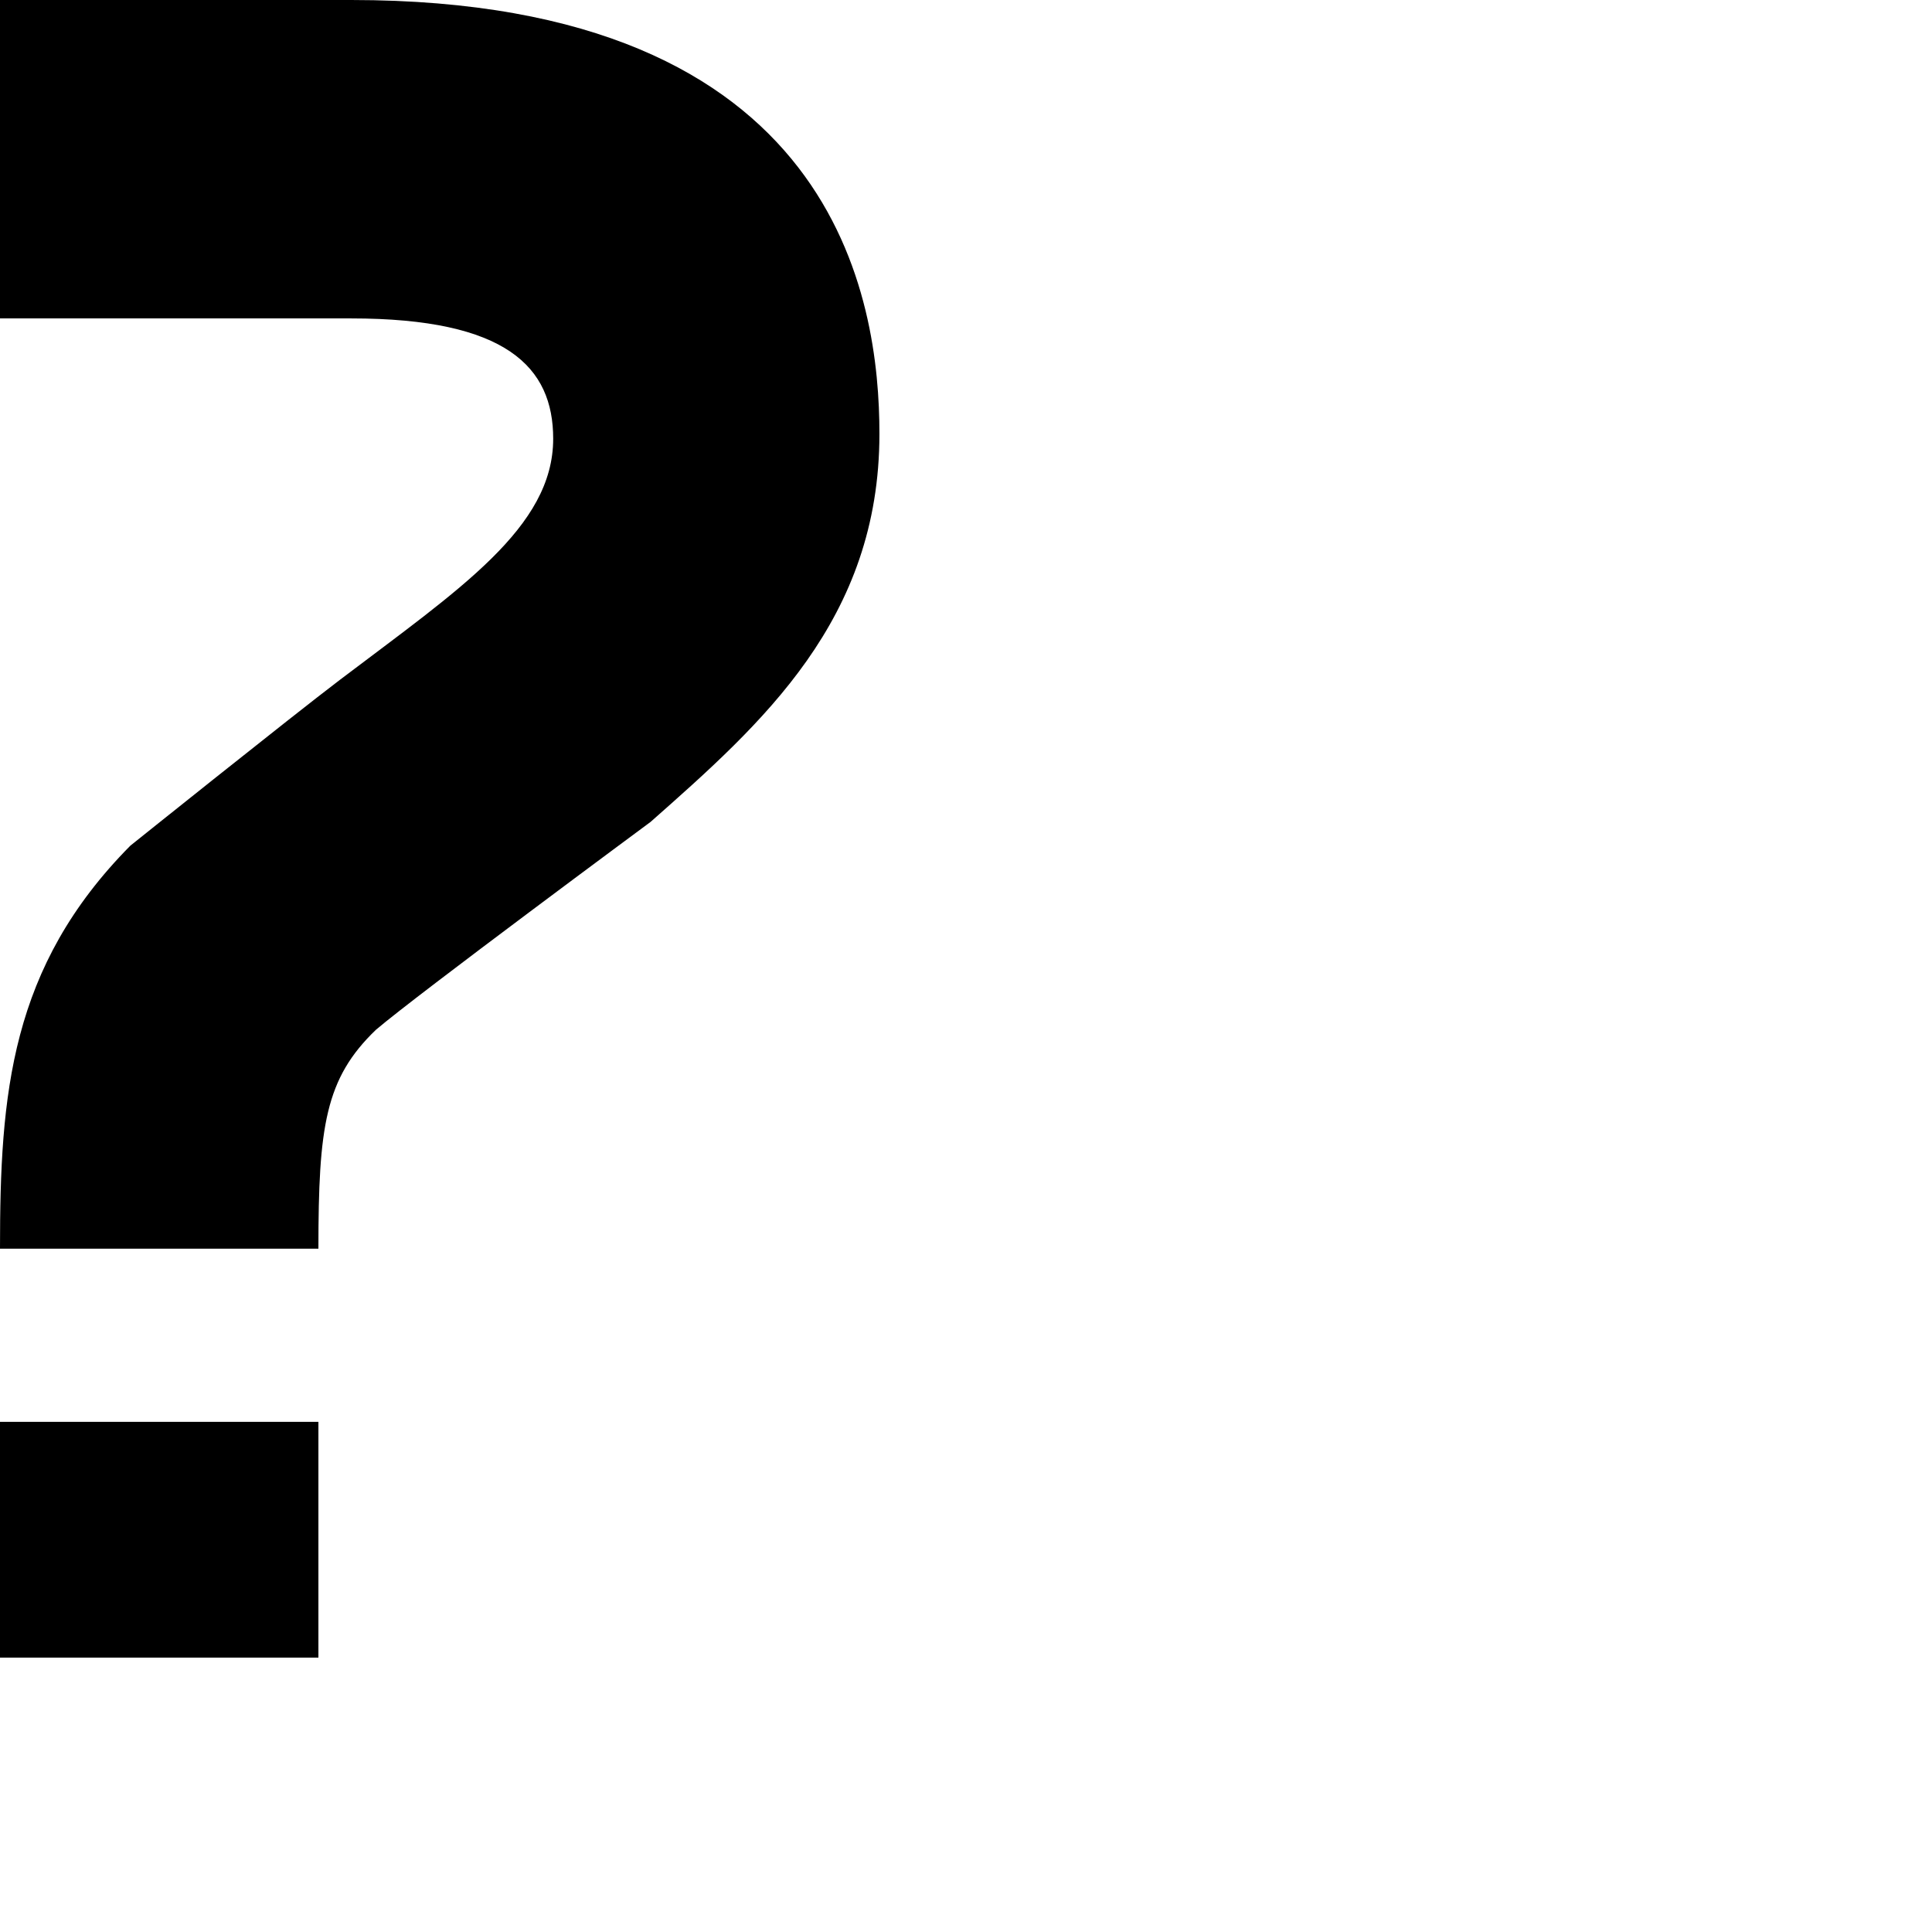 <?xml version="1.0" encoding="utf-8"?>
<!-- Generator: Adobe Illustrator 24.0.2, SVG Export Plug-In . SVG Version: 6.00 Build 0)  -->
<svg version="1.1" id="Layer_1" xmlns="http://www.w3.org/2000/svg" xmlns:xlink="http://www.w3.org/1999/xlink" x="0px" y="0px"
	 viewBox="0 0 790 790" style="enable-background:new 0 0 790 790;" xml:space="preserve">
<g>
	<path d="M130.2,510.6H0c0-63.1,4.1-115.1,53.3-164.8c0,0,65.5-52.5,85.8-67.9c48.8-37,87.1-62.2,87.1-98.5
		c0-29.3-19.1-49.2-82.6-49.2H0V0h143.6c199.4,0,216,123.3,216,177.4c0,76.1-48,118.4-93.6,158.7c0,0-95.2,70.4-112.3,85
		C133,441,130.2,460.5,130.2,510.6z"/>
	<rect y="581.4" width="130.2" height="96.4"/>
</g>
</svg>

